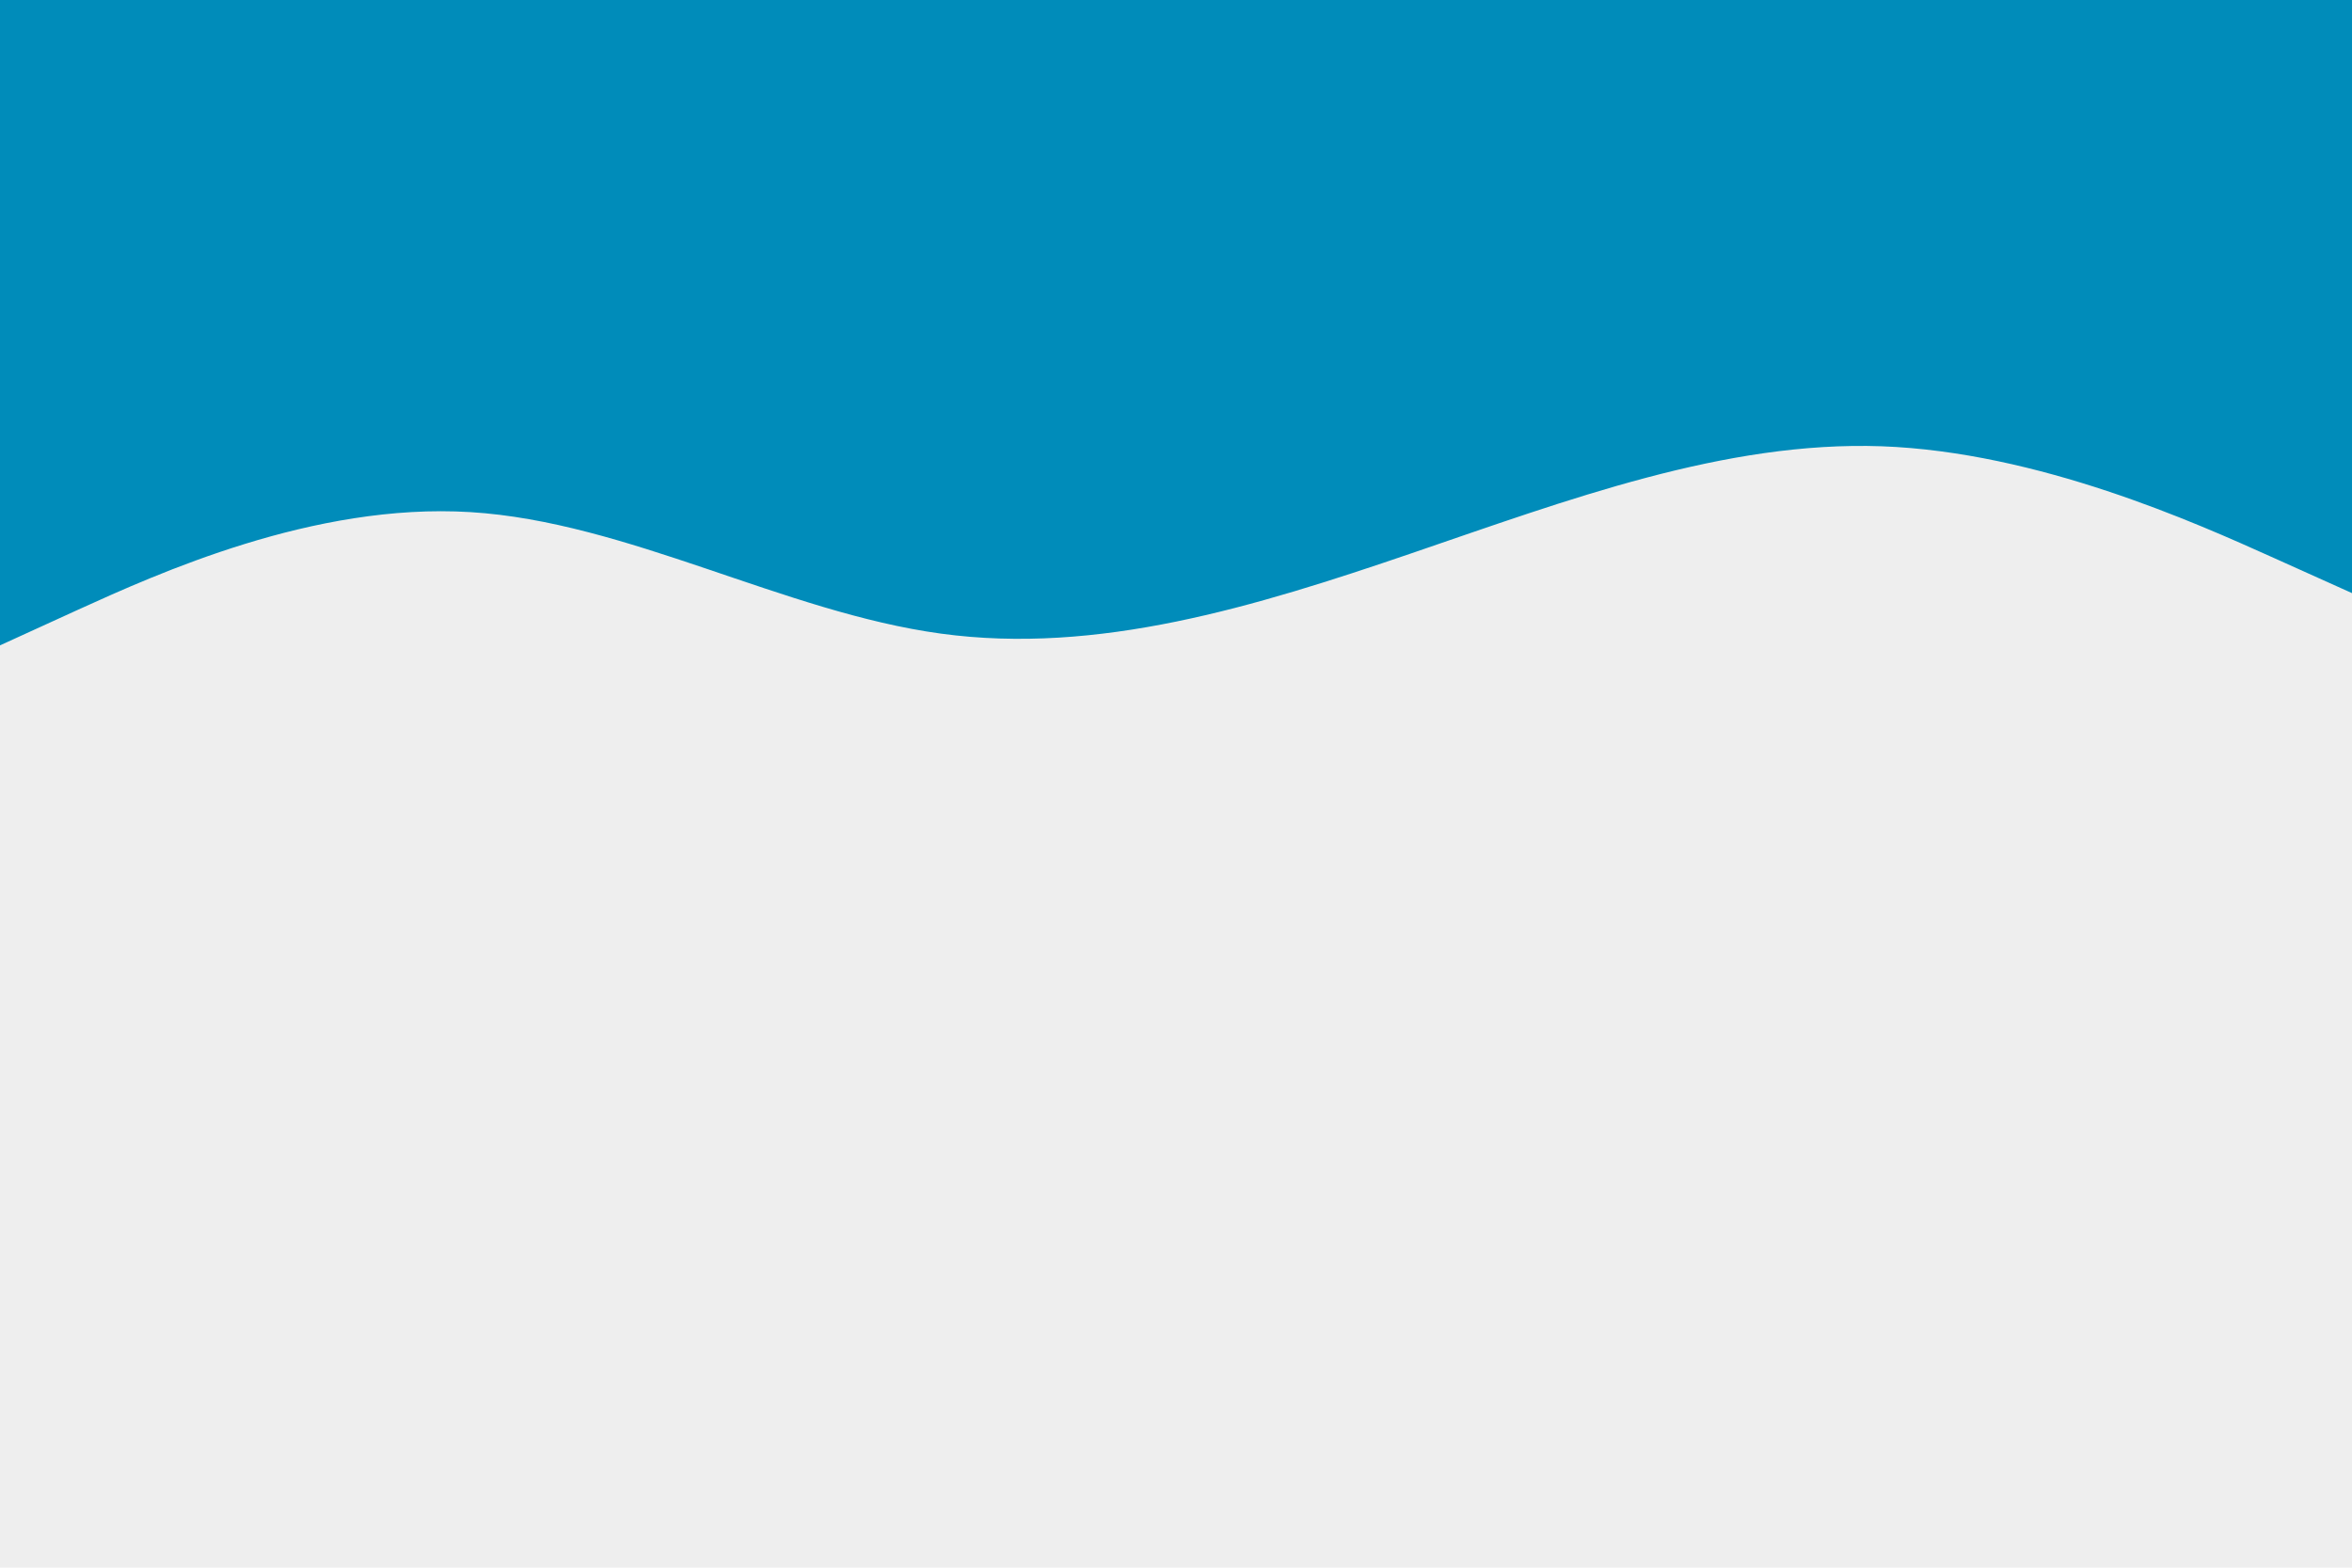 <svg id="visual" viewBox="0 0 900 600" width="900" height="600" xmlns="http://www.w3.org/2000/svg" xmlns:xlink="http://www.w3.org/1999/xlink" version="1.1"><rect x="0" y="0" width="900" height="600" fill="#eee"></rect><path d="M0 247L30 233.3C60 219.7 120 192.3 180 196C240 199.7 300 234.3 360 242.5C420 250.7 480 232.3 540 211.8C600 191.3 660 168.7 720 170.8C780 173 840 200 870 213.5L900 227L900 0L870 0C840 0 780 0 720 0C660 0 600 0 540 0C480 0 420 0 360 0C300 0 240 0 180 0C120 0 60 0 30 0L0 0Z" fill="#008cba" stroke-linecap="round" stroke-linejoin="miter"></path></svg>